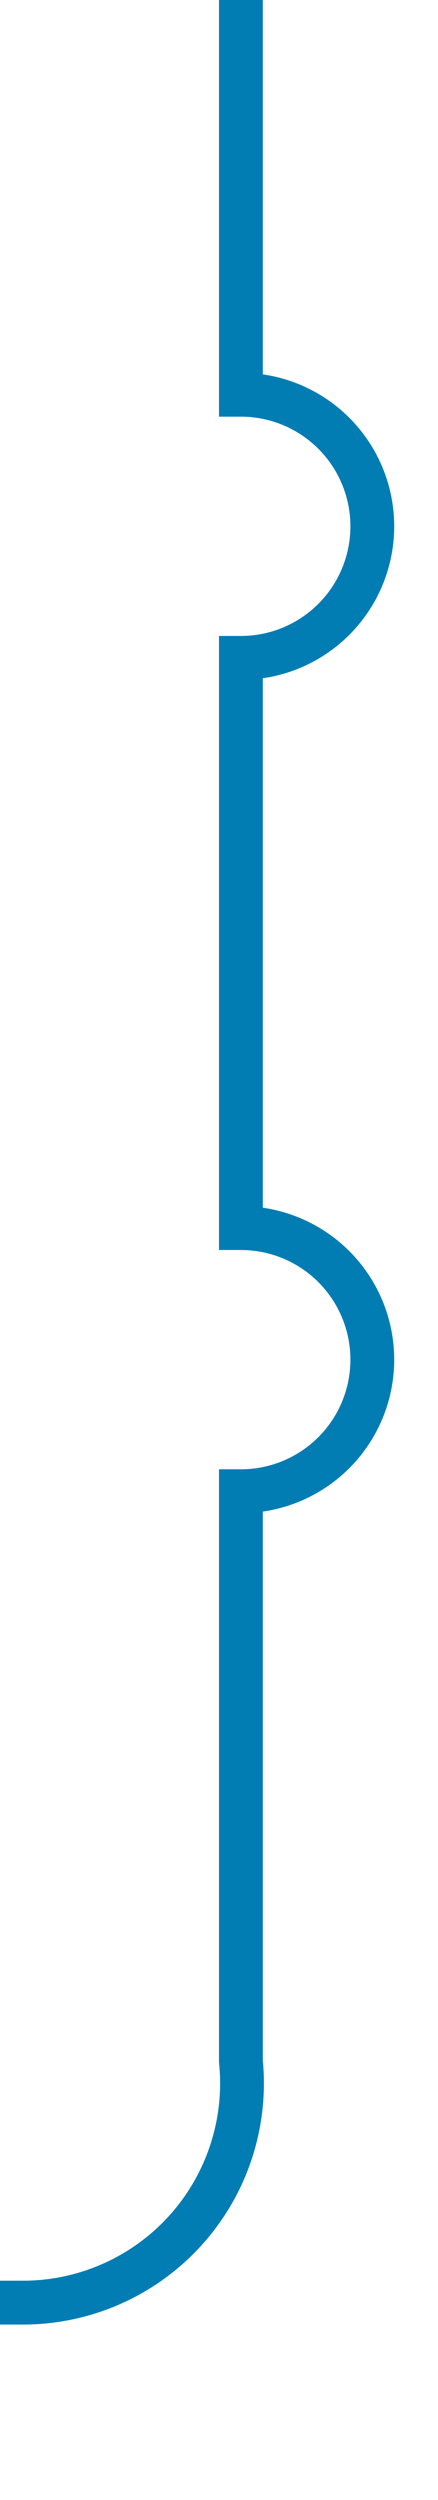 ﻿<?xml version="1.0" encoding="utf-8"?>
<svg version="1.1" xmlns:xlink="http://www.w3.org/1999/xlink" width="10px" height="57px" preserveAspectRatio="xMidYMin meet" viewBox="372 1315  8 57" xmlns="http://www.w3.org/2000/svg">
  <path d="M 376.5 1315  L 376.5 1324  A 3 3 0 0 1 379.5 1327 A 3 3 0 0 1 376.5 1330 L 376.5 1343  A 3 3 0 0 1 379.5 1346 A 3 3 0 0 1 376.5 1349 L 376.5 1362  A 5 5 0 0 1 371.5 1367.5 L 198 1367.5  A 5 5 0 0 0 193.5 1372.5 L 193.5 1383  " stroke-width="1" stroke="#027db4" fill="none" />
  <path d="M 187.2 1382  L 193.5 1388  L 199.8 1382  L 187.2 1382  Z " fill-rule="nonzero" fill="#027db4" stroke="none" />
</svg>